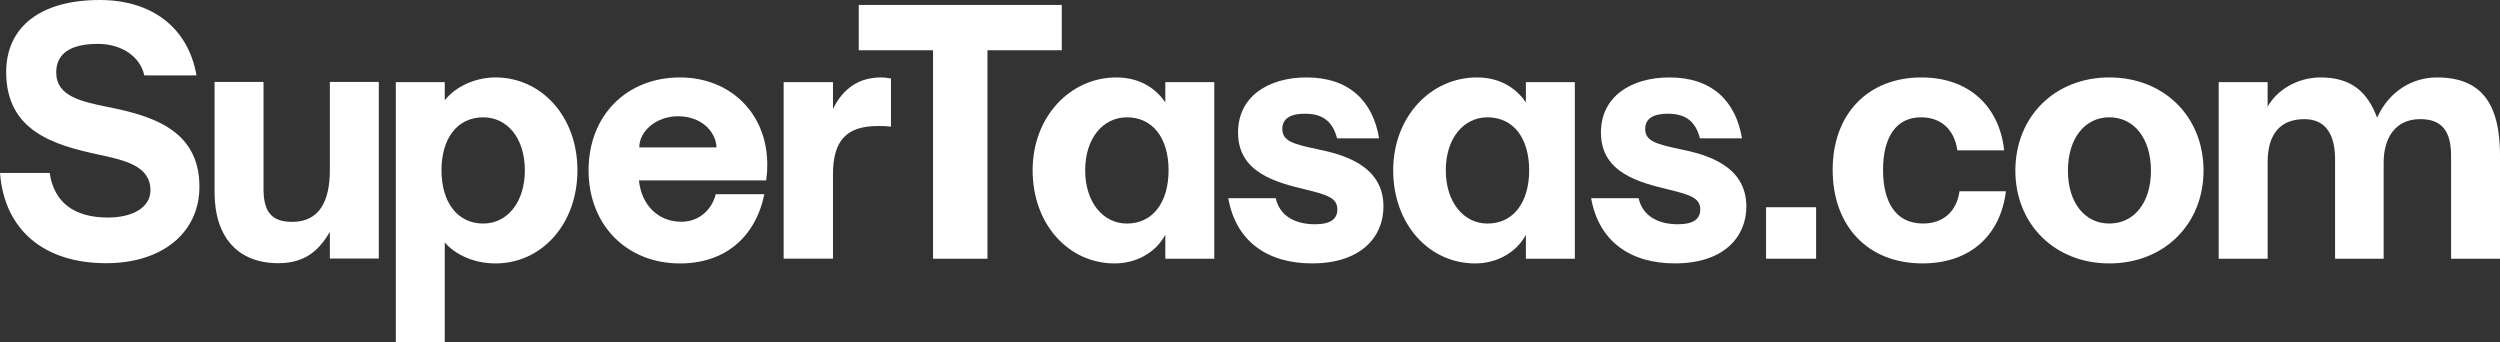 <?xml version="1.0" encoding="utf-8"?>
<!-- Generator: Adobe Illustrator 23.0.6, SVG Export Plug-In . SVG Version: 6.00 Build 0)  -->
<svg version="1.1" id="Layer_1" xmlns="http://www.w3.org/2000/svg" xmlns:xlink="http://www.w3.org/1999/xlink" x="0px" y="0px"
	 viewBox="0 0 1018.91 139.42" style="enable-background:new 0 0 1018.91 139.42;" xml:space="preserve">
<rect x="0" y="0" width="1018.91" height="139.42" fill="#333333" stroke="none"/>
<style type="text/css">
	.st0{fill:#FFFFFF;}
</style>
<g>
	<path class="st0" d="M0,70.48h20.24c1.77,11.97,9.9,18.18,23.79,18.18c10.04,0,17.29-4.14,17.29-11.08
		c0-9.9-10.19-12.26-21.43-14.63C22.17,59.1,2.52,53.49,2.52,29.4C2.52,10.93,16.55,0,40.64,0c21.42,0,36.05,11.37,39.45,30.73
		H58.81c-1.62-7.69-9.3-12.85-18.91-12.85c-11.23,0-16.99,3.99-16.99,11.67c0,9.61,10.05,11.82,20.98,14.04
		c17.74,3.54,37.39,9.16,37.39,32.51c0,18.77-15.22,31.17-37.98,31.17C17.88,107.27,1.77,93.68,0,70.48z"/>
	<path class="st0" d="M87.45,78.31V33.39h19.95v43.44c0,8.58,2.51,13.6,11.67,13.6c11.08,0,15.37-8.42,15.37-21.13v-35.9h19.95
		v71.96h-19.95V94.57c-4.14,6.8-9.46,12.7-20.98,12.7C96.91,107.27,87.45,96.63,87.45,78.31z"/>
	<path class="st0" d="M161.32,33.48h19.95v7.39c4.28-5.47,12.26-9.31,20.68-9.31c18.76,0,33.39,15.96,33.39,37.83
		c0,22.01-14.63,37.97-33.39,37.97c-8.72,0-16.4-3.54-20.68-8.57v40.63h-19.95V33.48z M213.91,69.39c0-13.01-7.09-21.57-16.99-21.57
		c-10.49,0-16.99,8.57-16.99,21.57c0,13,6.5,21.72,16.99,21.72C206.82,91.11,213.91,82.39,213.91,69.39z"/>
	<path class="st0" d="M239.88,69.39c0-22.46,15.66-37.83,37.23-37.83c20.54,0,35.61,14.63,35.61,35.61c0,2.36-0.15,4.29-0.45,6.36
		h-51.86c1.03,10.19,7.97,16.85,17.29,16.85c6.8,0,12.26-4.43,14.03-11.23h19.8c-3.69,17.73-16.25,28.22-34.43,28.22
		C255.54,107.36,239.88,91.84,239.88,69.39z M292.04,60.08c-0.3-6.64-6.36-12.7-15.66-12.7c-9.31,0-15.96,6.5-15.81,12.7H292.04z"/>
	<path class="st0" d="M319.39,33.48h20.1v10.93c2.95-6.06,8.57-12.85,19.5-12.85c1.33,0,2.66,0.14,4.14,0.44v19.65
		c-1.63-0.29-3.41-0.29-5.32-0.29c-12.85,0-18.32,5.91-18.32,19.79v34.28h-20.1V33.48z"/>
	<path class="st0" d="M380.28,20.48h-30.29V2.01h82.75v18.47h-30.29v84.97h-22.17V20.48z"/>
	<path class="st0" d="M420.86,69.39c0-21.87,15.36-37.83,34.13-37.83c9.3,0,15.96,4.29,19.95,10.19v-8.27h19.95v71.96h-19.95v-9.75
		c-3.99,7.39-11.96,11.67-20.68,11.67C435.49,107.36,420.86,91.4,420.86,69.39z M476.27,69.39c0-13.01-6.36-21.57-16.99-21.57
		c-9.75,0-17,8.57-17,21.57c0,13,7.24,21.72,17,21.72C469.91,91.11,476.27,82.39,476.27,69.39z"/>
	<path class="st0" d="M500.59,80.77h19.35c1.63,7.39,8.13,10.63,15.96,10.63c6.5,0,9.16-2.21,9.16-6.06c0-4.58-3.99-5.91-12.41-7.97
		c-12.26-2.96-28.07-6.8-28.07-23.35c0-14.77,12.41-22.46,27.93-22.46c17.29,0,27.04,9.6,29.56,24.82h-17.14
		c-1.92-7.53-6.5-10.04-13.15-10.04c-5.91,0-9.16,2.07-9.16,6.2c0,5.02,4.58,6.2,14.33,8.28c10.05,2.07,26.9,6.35,26.9,23.34
		c0,12.41-9.16,23.19-29.11,23.19C516.55,107.36,503.69,98.35,500.59,80.77z"/>
	<path class="st0" d="M567.82,69.39c0-21.87,15.37-37.83,34.13-37.83c9.31,0,15.96,4.29,19.95,10.19v-8.27h19.95v71.96H621.9v-9.75
		c-3.98,7.39-11.97,11.67-20.68,11.67C582.45,107.36,567.82,91.4,567.82,69.39z M623.23,69.39c0-13.01-6.35-21.57-16.99-21.57
		c-9.75,0-16.99,8.57-16.99,21.57c0,13,7.24,21.72,16.99,21.72C616.88,91.11,623.23,82.39,623.23,69.39z"/>
	<path class="st0" d="M648.49,80.77h19.35c1.63,7.39,8.13,10.63,15.96,10.63c6.5,0,9.16-2.21,9.16-6.06c0-4.58-3.99-5.91-12.41-7.97
		c-12.26-2.96-28.07-6.8-28.07-23.35c0-14.77,12.41-22.46,27.93-22.46c17.29,0,27.04,9.6,29.56,24.82h-17.14
		c-1.92-7.53-6.5-10.04-13.15-10.04c-5.91,0-9.16,2.07-9.16,6.2c0,5.02,4.58,6.2,14.33,8.28c10.05,2.07,26.9,6.35,26.9,23.34
		c0,12.41-9.16,23.19-29.11,23.19C664.44,107.36,651.59,98.35,648.49,80.77z"/>
	<path class="st0" d="M719.78,84.46h20.4v20.98h-20.4V84.46z"/>
	<path class="st0" d="M746.93,69.24c0-23.06,14.63-37.68,36.2-37.68c19.35,0,31.77,11.82,33.69,29.7h-19.07
		c-1.18-8.42-6.64-13.45-14.77-13.45c-10.64,0-15.52,8.72-15.52,21.43c0,13.14,5.17,21.86,16.25,21.86
		c8.27,0,13.74-4.87,14.92-13.15h18.91c-2.22,18.03-14.63,29.4-33.99,29.4C761.11,107.36,746.93,92,746.93,69.24z"/>
	<path class="st0" d="M821.39,69.53c0-22.01,16.11-37.97,38.28-37.97c22.31,0,38.41,15.96,38.41,37.97
		c0,21.87-16.1,37.83-38.41,37.83C837.5,107.36,821.39,91.4,821.39,69.53z M876.65,69.53c0-13-6.8-21.72-16.99-21.72
		c-10.05,0-16.85,8.72-16.85,21.72c0,13.01,6.8,21.57,16.85,21.57C869.86,91.11,876.65,82.54,876.65,69.53z"/>
	<path class="st0" d="M904.25,33.48h19.95v10.04c3.69-6.8,12.11-11.96,21.57-11.96c12.41,0,19.07,5.76,23.06,16.4
		c4.87-10.79,14.33-16.4,24.38-16.4c17.88,0,25.71,10.35,25.71,31.91v41.97h-19.95V63.47c0-9.6-3.4-14.92-12.56-14.92
		c-10.19,0-14.92,7.69-14.92,17.74v39.16h-19.8V64.96c0-9.61-3.4-16.4-12.56-16.4c-10.19,0-14.92,6.65-14.92,17.44v39.45h-19.95
		V33.48z"/>
</g>
</svg>
